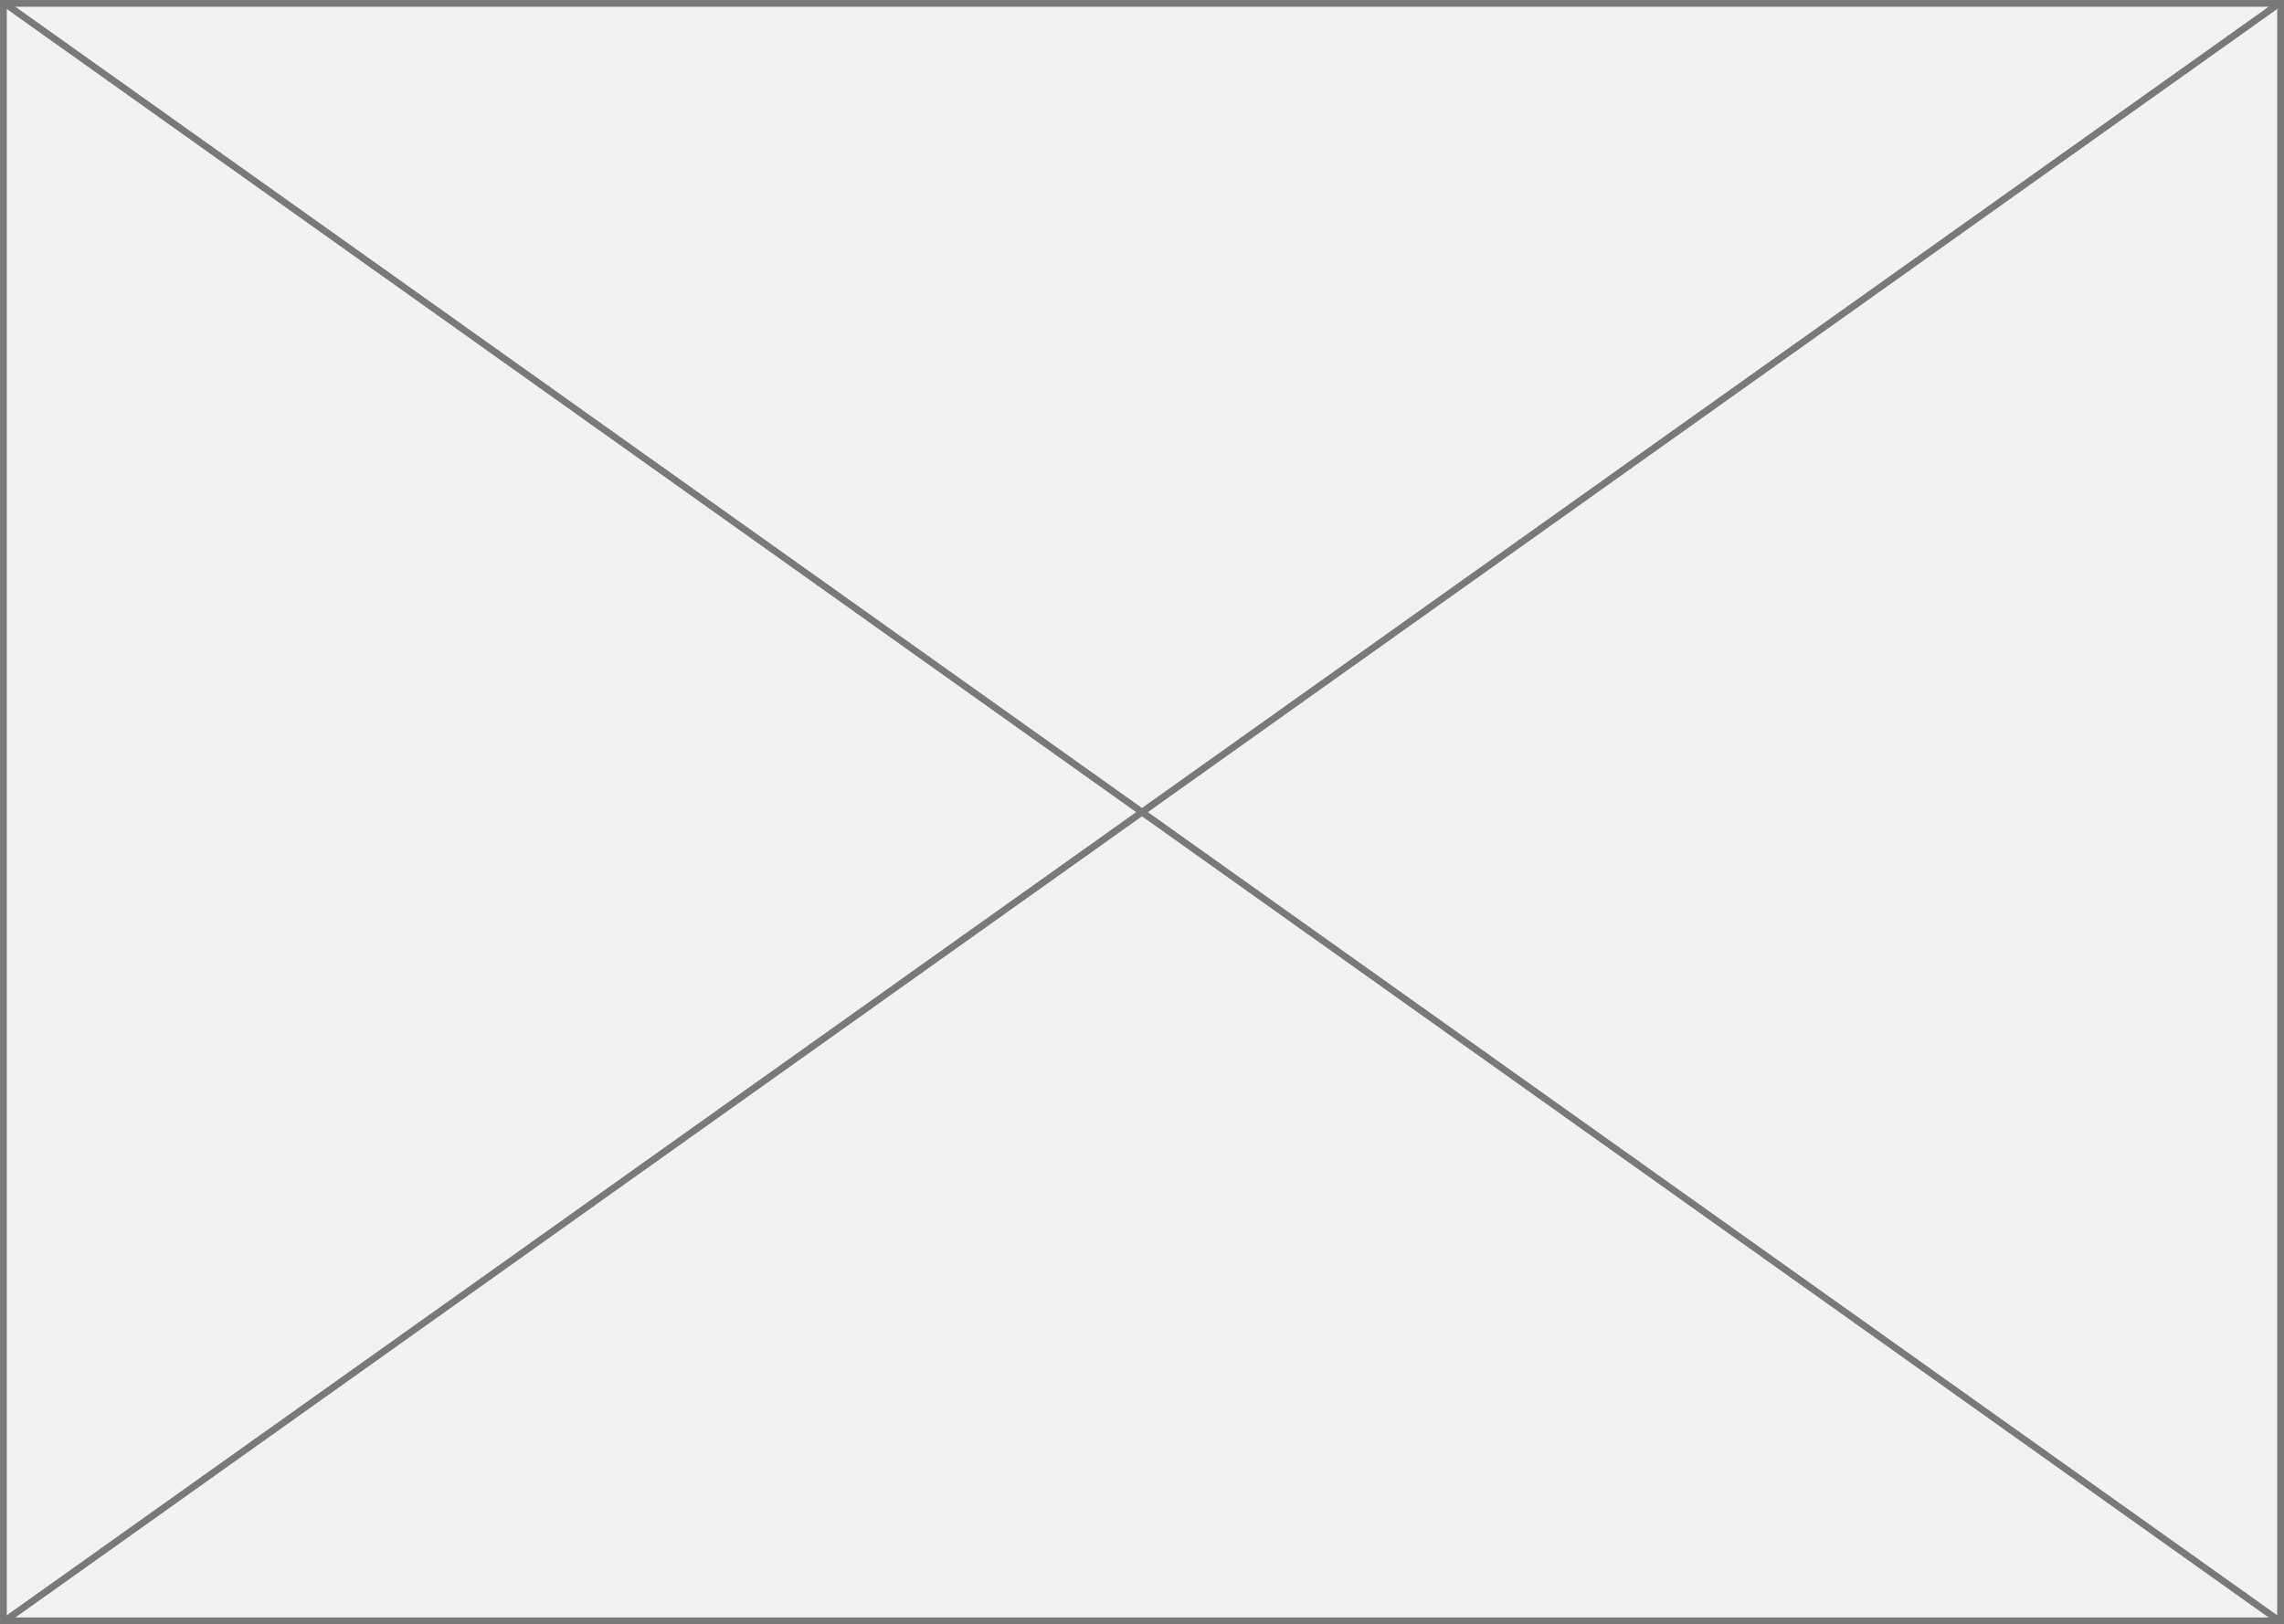 ﻿<?xml version="1.0" encoding="utf-8"?>
<svg version="1.1" xmlns:xlink="http://www.w3.org/1999/xlink" width="336px" height="239px" xmlns="http://www.w3.org/2000/svg">
  <rect width="100%" height="100%" fill="#333333" stroke="none"/>
  <g transform="matrix(1 0 0 1 -20 -459 )">
    <path d="M 20.5 459.5  L 355.5 459.5  L 355.5 697.5  L 20.5 697.5  L 20.5 459.5  Z " fill-rule="nonzero" fill="#f2f2f2" stroke="none" />
    <path d="M 20.5 459.5  L 355.5 459.5  L 355.5 697.5  L 20.5 697.5  L 20.5 459.5  Z " stroke-width="1" stroke="#797979" fill="none" />
    <path d="M 20.573 459.407  L 355.427 697.593  M 355.427 459.407  L 20.573 697.593  " stroke-width="1" stroke="#797979" fill="none" />
  </g>
</svg>